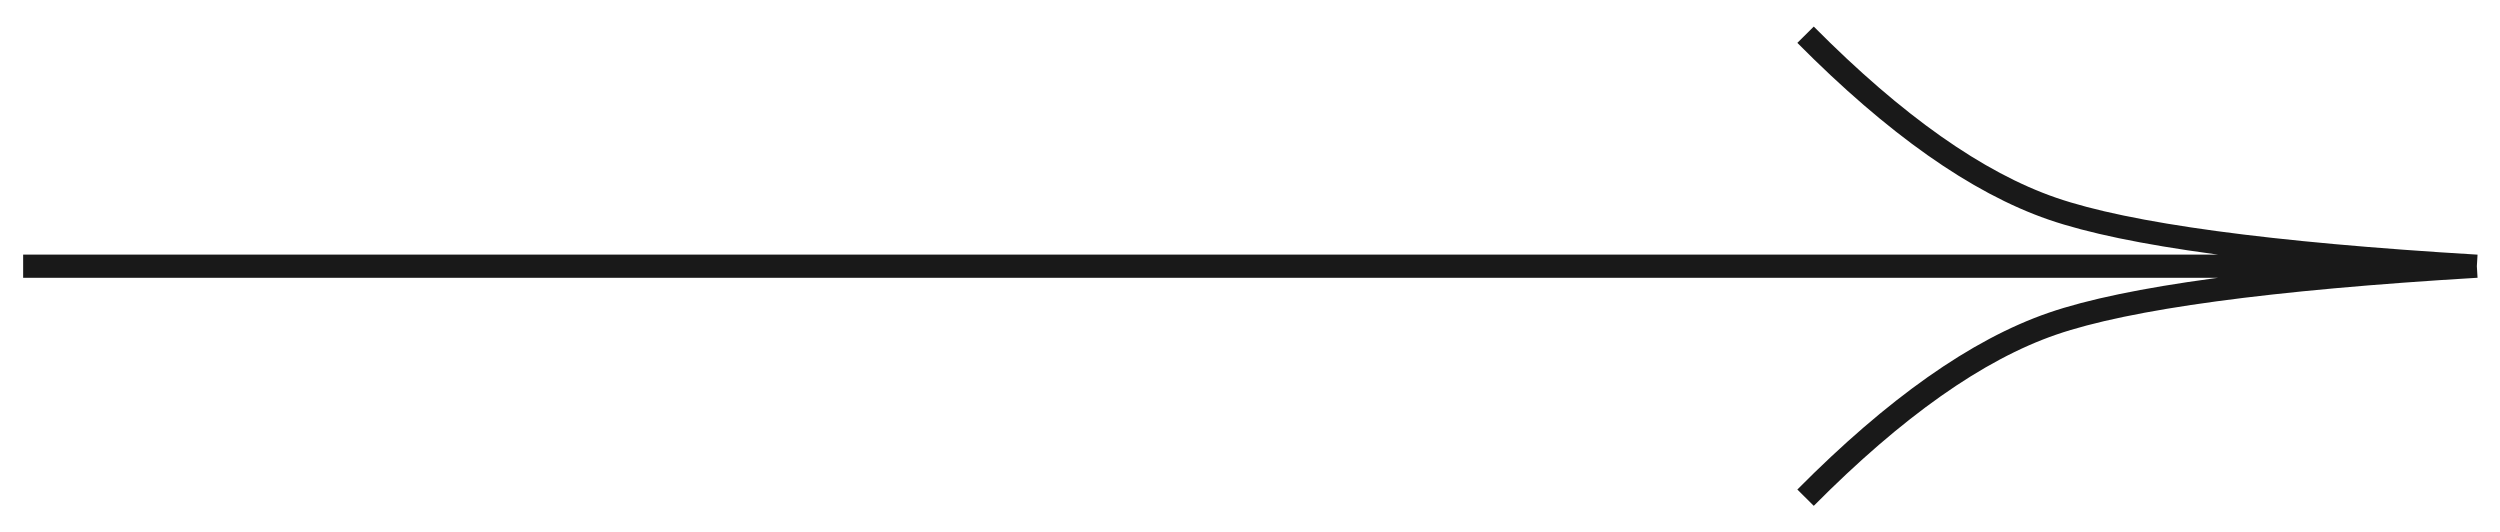 <svg width="108" height="23" xmlns="http://www.w3.org/2000/svg">

 <g>
  <title>Layer 1</title>
  <g id="svg_5">
   <path transform="rotate(-180 54 11.5)" id="svg_4" d="m107,11.5l-106,0m0,0c8.975,-0.536 15.087,-1.364 18.336,-2.484c3.25,-1.12 6.804,-3.626 10.664,-7.516m-29,10c8.975,0.536 15.087,1.364 18.336,2.484c3.25,1.12 6.804,3.626 10.664,7.516" fill="none" stroke="#191919"/>
  </g>
 </g>
</svg>